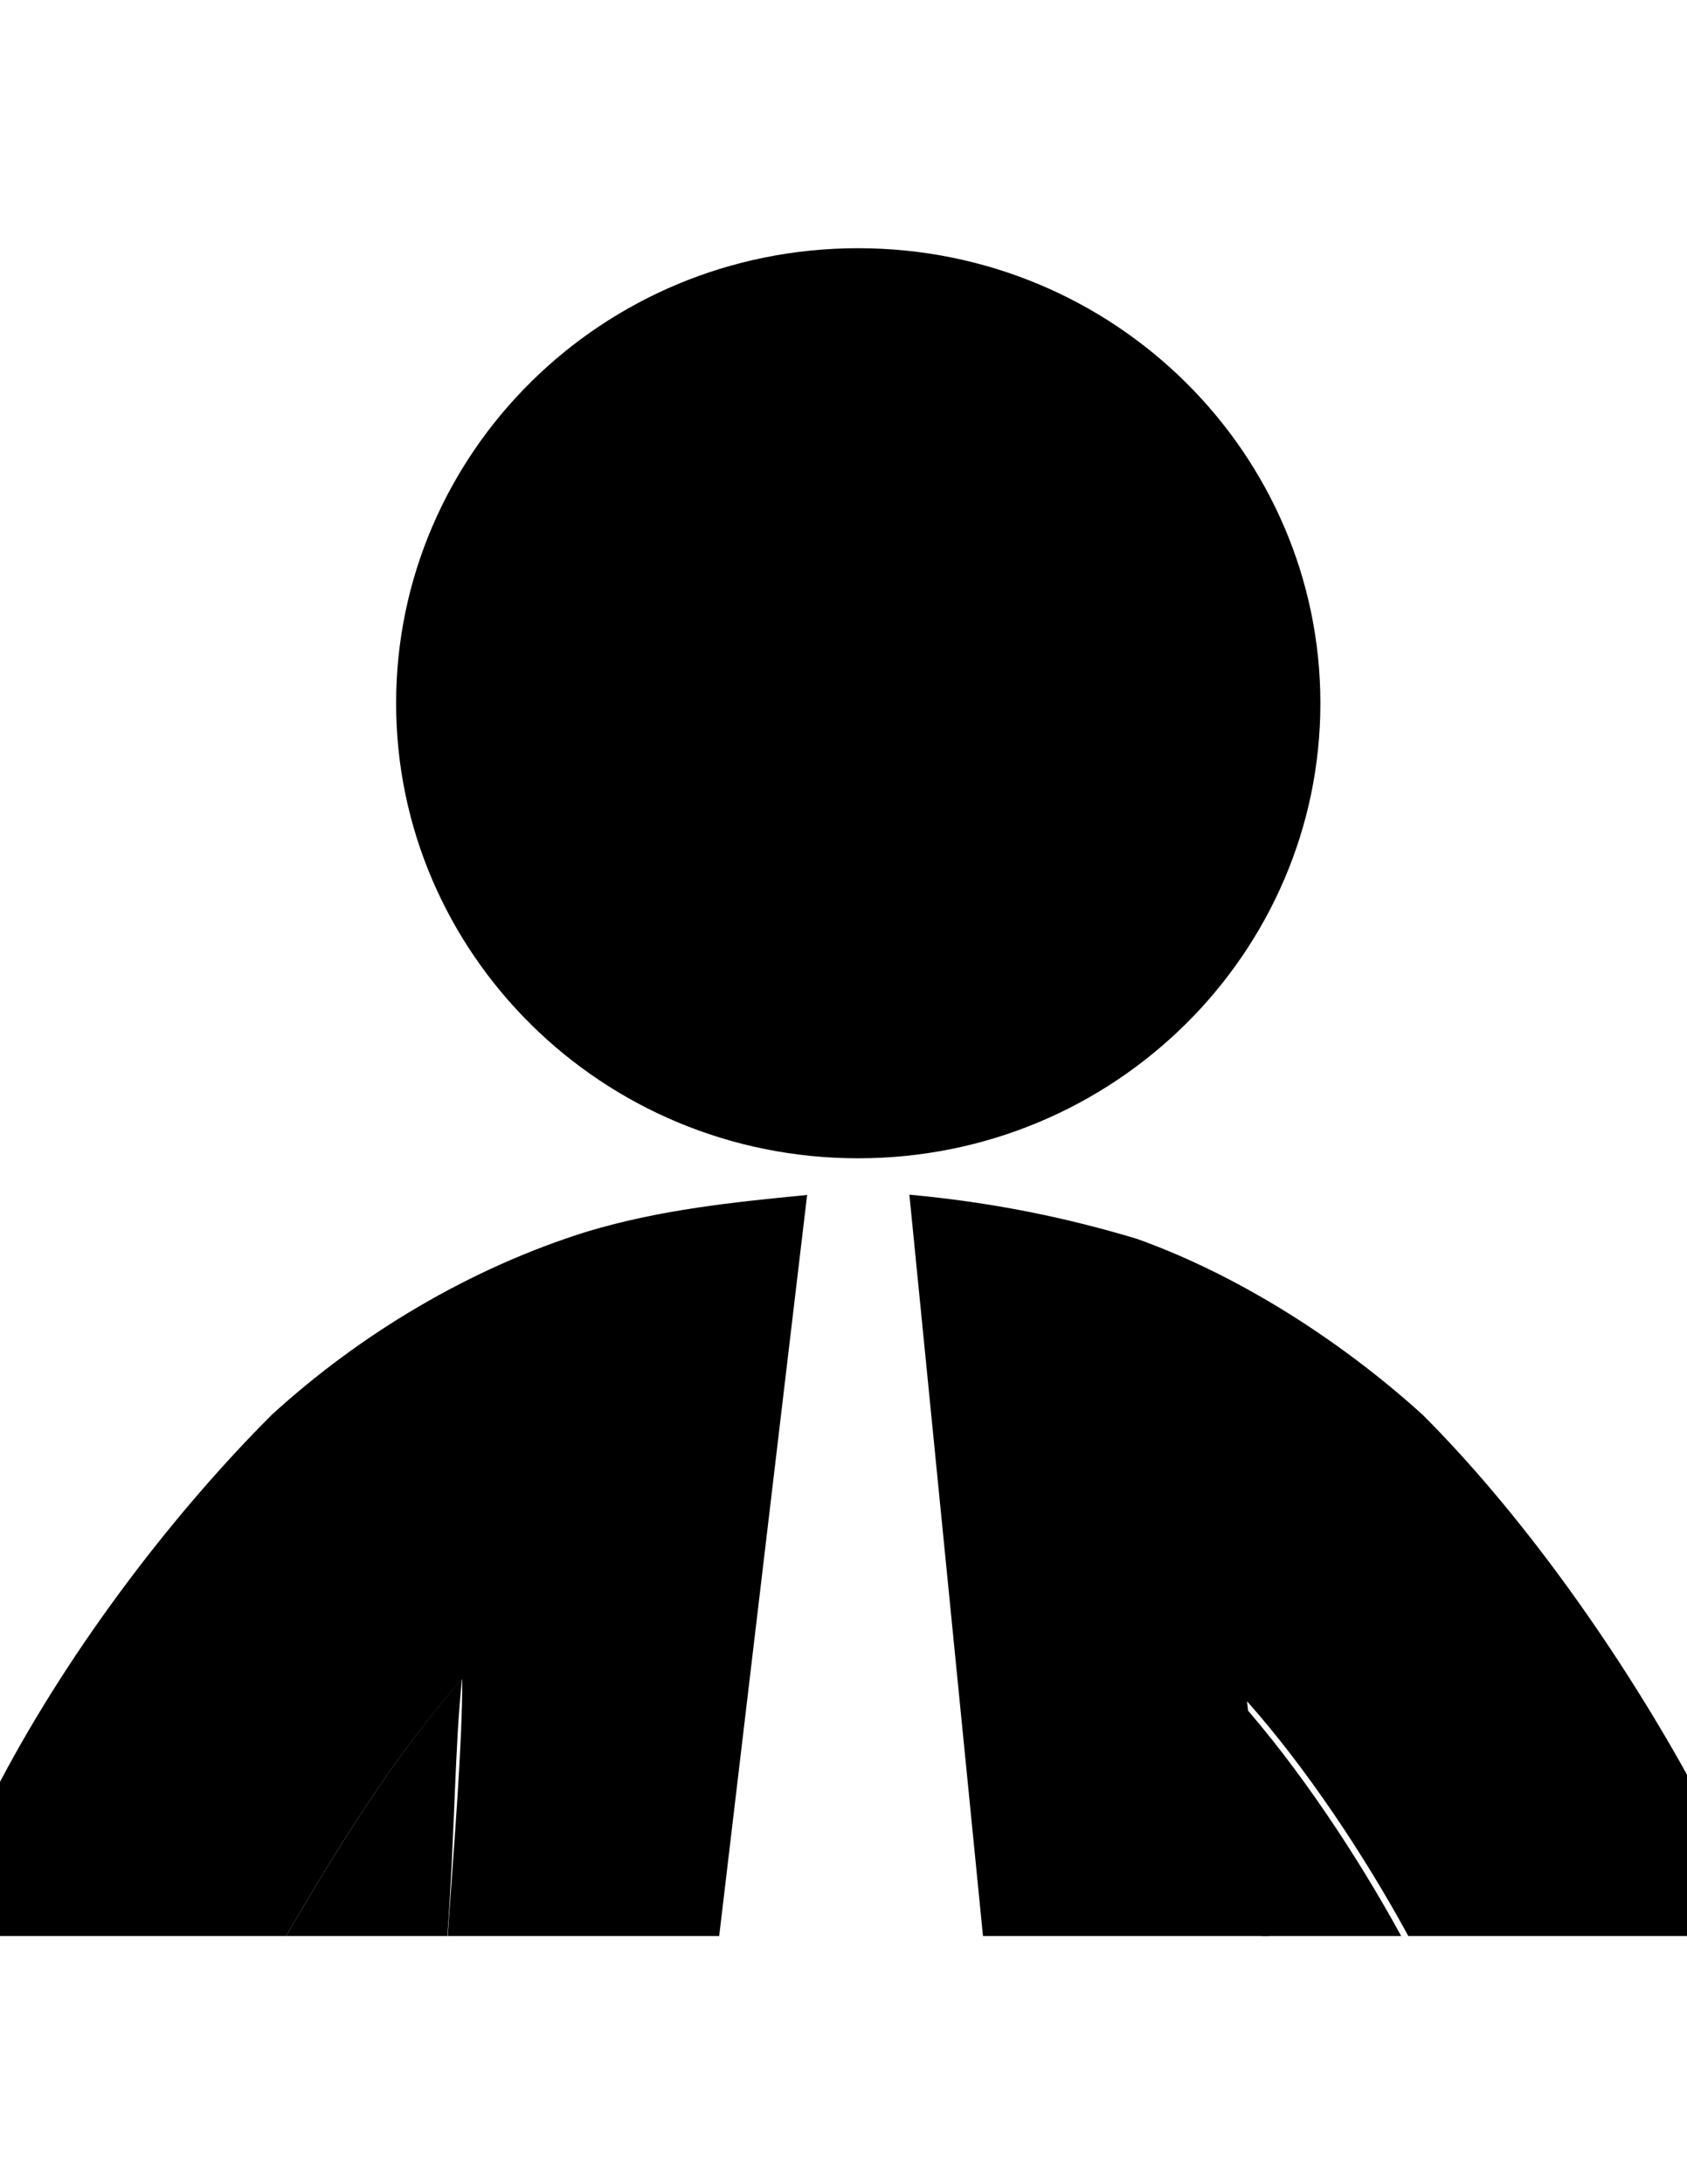 <?xml version="1.0" encoding="utf-8"?>
<!-- Generator: Adobe Illustrator 18.1.0, SVG Export Plug-In . SVG Version: 6.00 Build 0)  -->
<svg version="1.1" id="Layer_1" xmlns="http://www.w3.org/2000/svg" xmlns:xlink="http://www.w3.org/1999/xlink" x="0px" y="0px"
	 viewBox="0 0 612 792" enable-background="new 0 0 612 792" xml:space="preserve">
<g>
	<path d="M457.7,702h50.6c-16-29.3-37.3-61.2-58.5-85.1C455,640.8,457.7,670.1,457.7,702z"/>
	<path d="M103.8,702h58.5c2.7-37.3,2.7-69.2,5.3-93.1C143.7,635.5,122.4,670.1,103.8,702z"/>
	<path d="M516.2,513.1c-29.3-26.6-66.5-50.6-103.8-63.9c-26.6-8-53.2-13.3-82.5-16L356.6,702h103.8c-2.7-31.9-5.3-61.2-8-85.1
		c21.3,23.9,42.6,55.9,58.5,85.1H612v-58.5C585.4,595.6,550.8,547.7,516.2,513.1z"/>
	<path d="M143.7,255c0,90.5,74.5,165,167.6,165S479,345.4,479,255S404.5,90,311.3,90S143.7,164.5,143.7,255z"/>
	<path d="M212.9,446.6c-42.6,13.3-82.5,37.3-114.4,66.5c-34.6,34.6-71.8,82.5-98.5,133V702h103.8c18.6-31.9,39.9-66.5,63.9-93.1
		c0,23.9-2.7,55.9-5.3,93.1h98.5l31.9-268.7C266.1,435.9,239.5,438.6,212.9,446.6z"/>
</g>
</svg>
